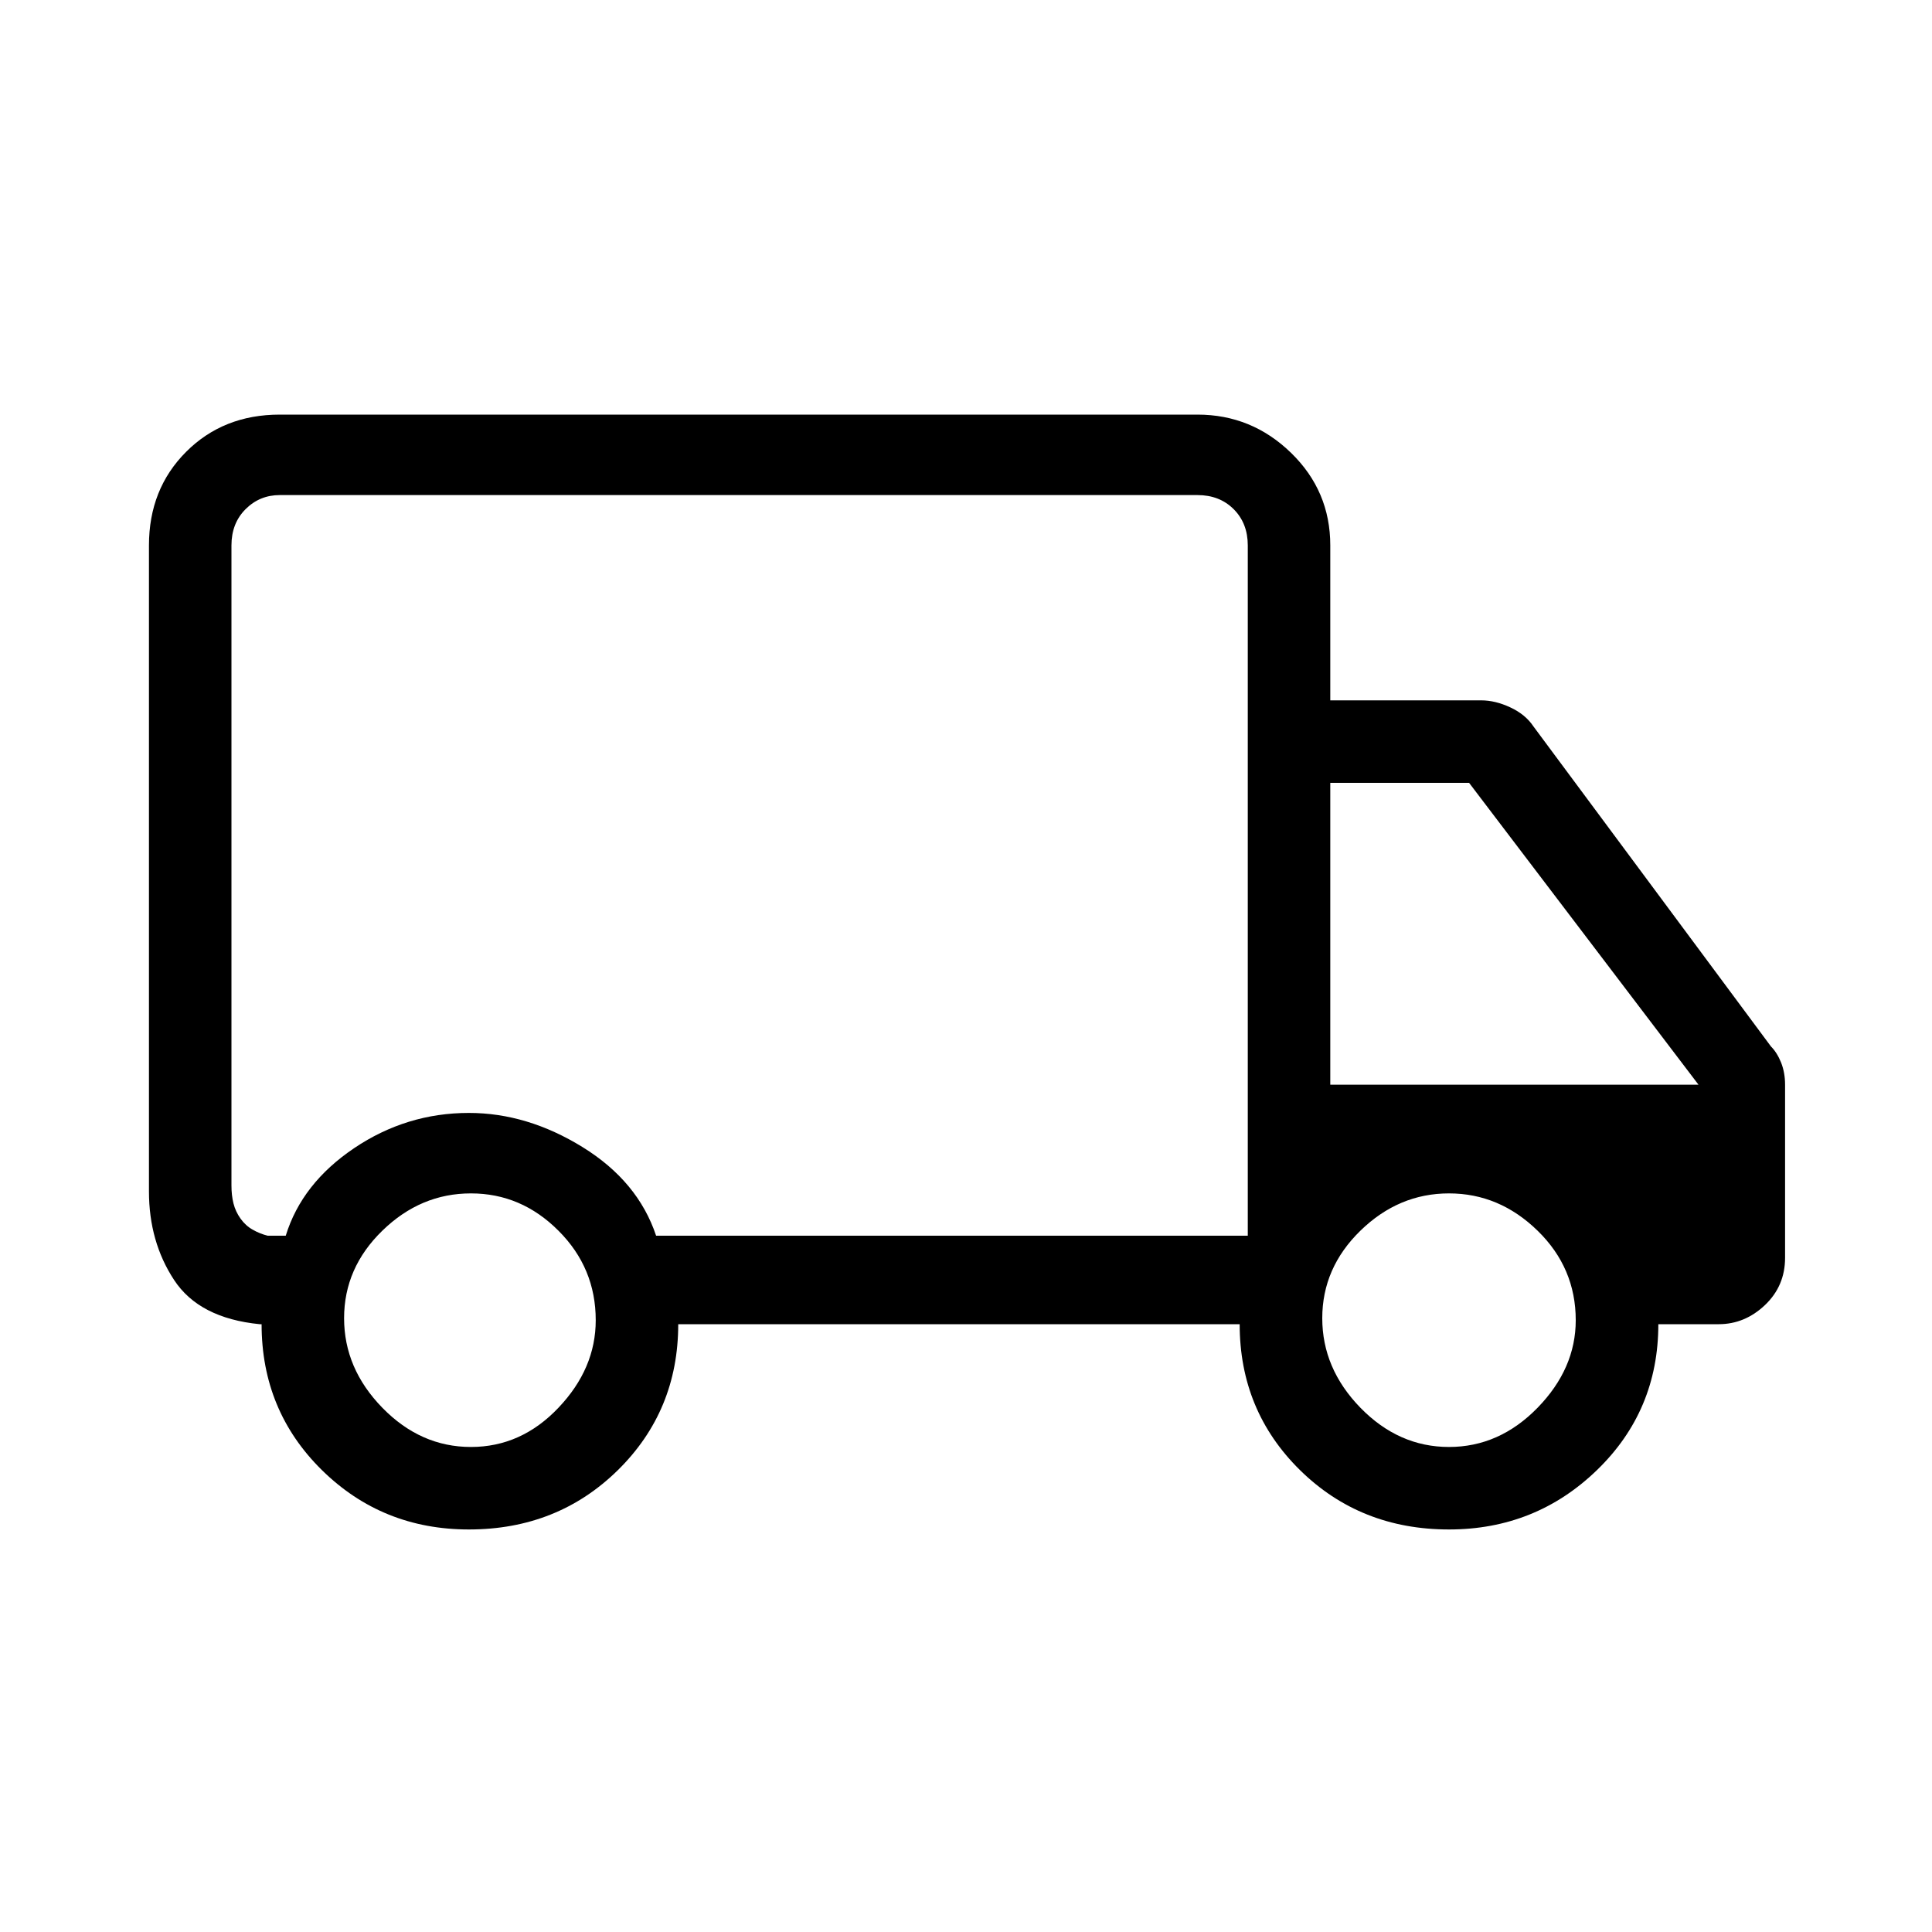 <svg xmlns="http://www.w3.org/2000/svg" height="20" width="20"><path d="M4.854 15.833q-.896 0-1.521-.614-.625-.615-.625-1.511h-.02q-.626-.062-.886-.458t-.26-.917V5.646q0-.584.385-.969t.969-.385h9.5q.562 0 .969.396.406.395.406.958V7.25h1.562q.146 0 .302.073.157.073.24.198l2.458 3.312q.063.063.105.167.041.104.041.229v1.792q0 .291-.208.489-.209.198-.479.198h-.625q0 .896-.636 1.511-.635.614-1.531.614-.917 0-1.542-.614-.625-.615-.625-1.511H7.021q0 .896-.625 1.511-.625.614-1.542.614Zm.021-.854q.521 0 .906-.406.386-.406.386-.906 0-.542-.386-.927-.385-.386-.906-.386t-.917.386q-.396.385-.396.906t.396.927q.396.406.917.406ZM2.396 5.646v6.625q0 .104.021.187.021.084.073.157.052.073.125.114.073.042.156.063h.187q.167-.542.709-.907.541-.364 1.187-.364.604 0 1.177.354.573.354.761.917h6.125V5.646q0-.229-.146-.375t-.375-.146h-9.5q-.208 0-.354.146t-.146.375ZM15 14.979q.521 0 .917-.406.395-.406.395-.906 0-.542-.395-.927-.396-.386-.917-.386t-.917.386q-.395.385-.395.906t.395.927q.396.406.917.406Zm-1.229-3.75h3.812l-2.375-3.125h-1.437ZM7.646 8.958Z"/></svg>